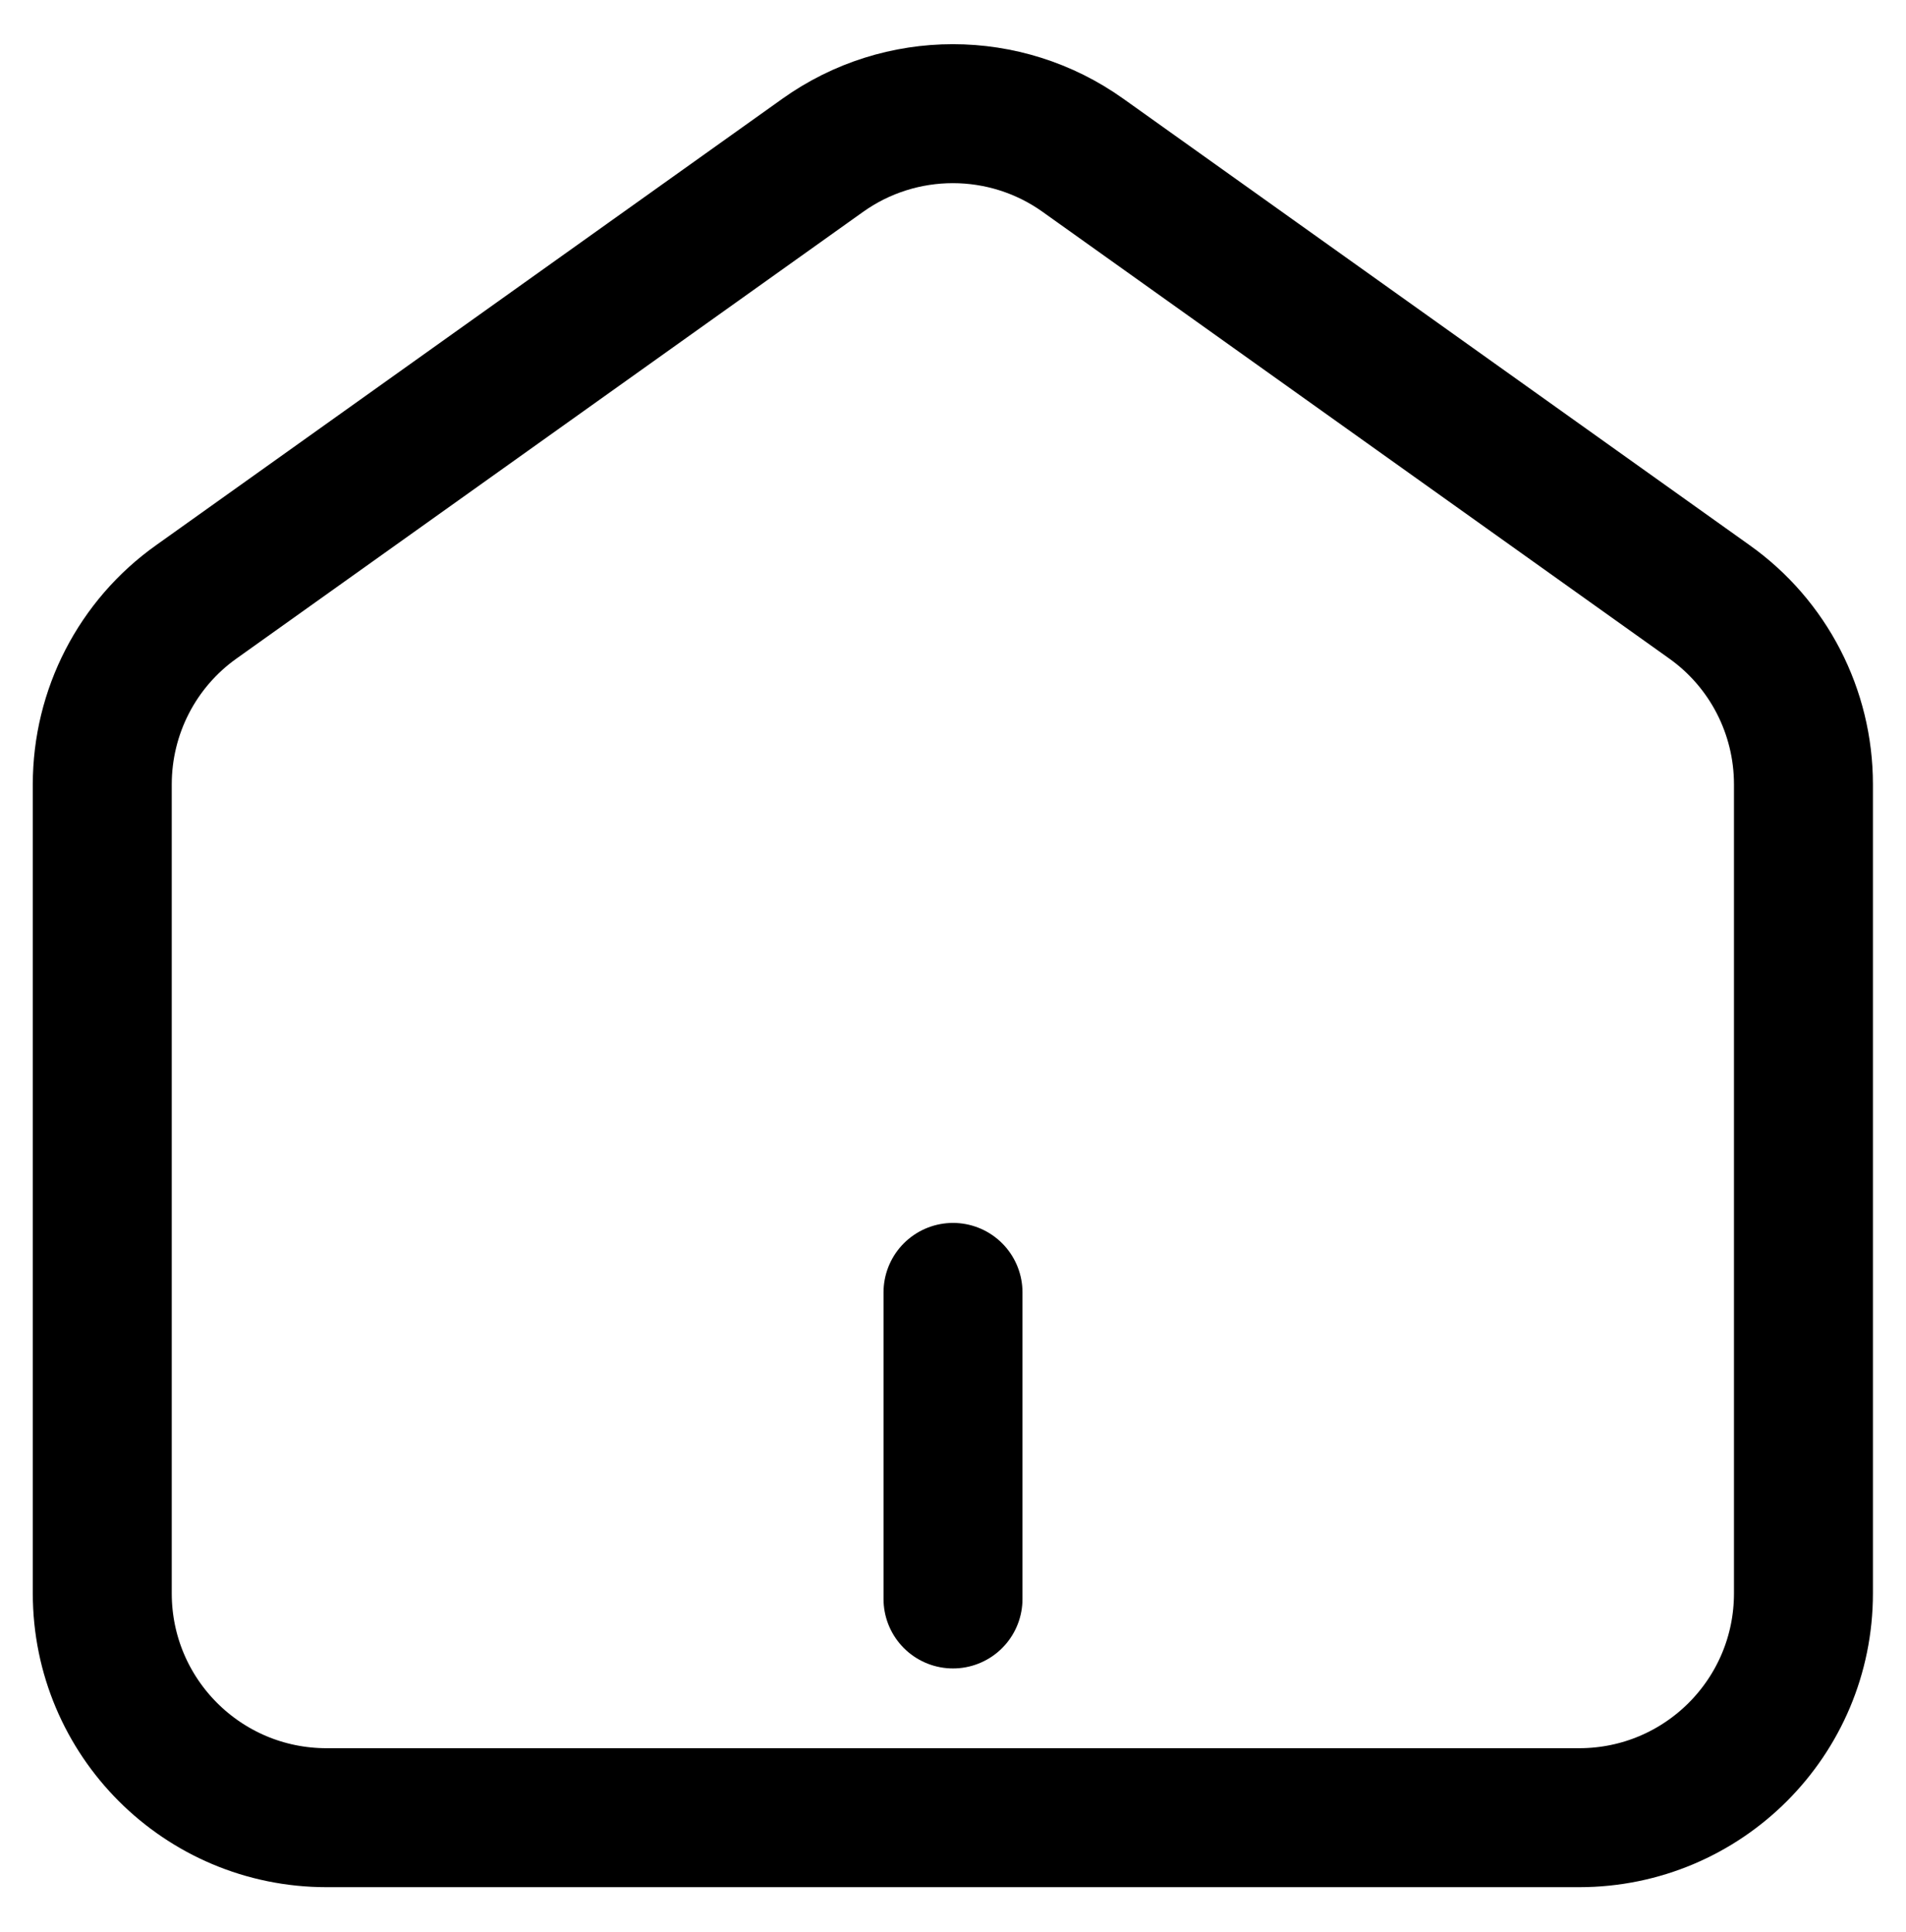 <?xml version="1.0" encoding="UTF-8"?>
<svg id="Layer_1" data-name="Layer 1" xmlns="http://www.w3.org/2000/svg" viewBox="0 0 68.58 69.5">
  <defs>
    <style>
      .cls-1 {
        fill: none;
        stroke: #000;
        stroke-linecap: round;
        stroke-linejoin: round;
        stroke-width: 5px;
      }
    </style>
  </defs>
  <path class="cls-1" d="M29.6,5.59L7.07,21.65c-2.13,1.51-3.39,3.96-3.39,6.57v29.11c0,4.46,3.61,8.07,8.07,8.07h45.07c4.46,0,8.07-3.61,8.07-8.07v-29.11c0-2.61-1.26-5.06-3.39-6.57L38.97,5.59c-2.8-2-6.57-2-9.37,0Z"/>
  <line class="cls-1" x1="34.29" y1="57.53" x2="34.29" y2="46.5"/>
</svg>